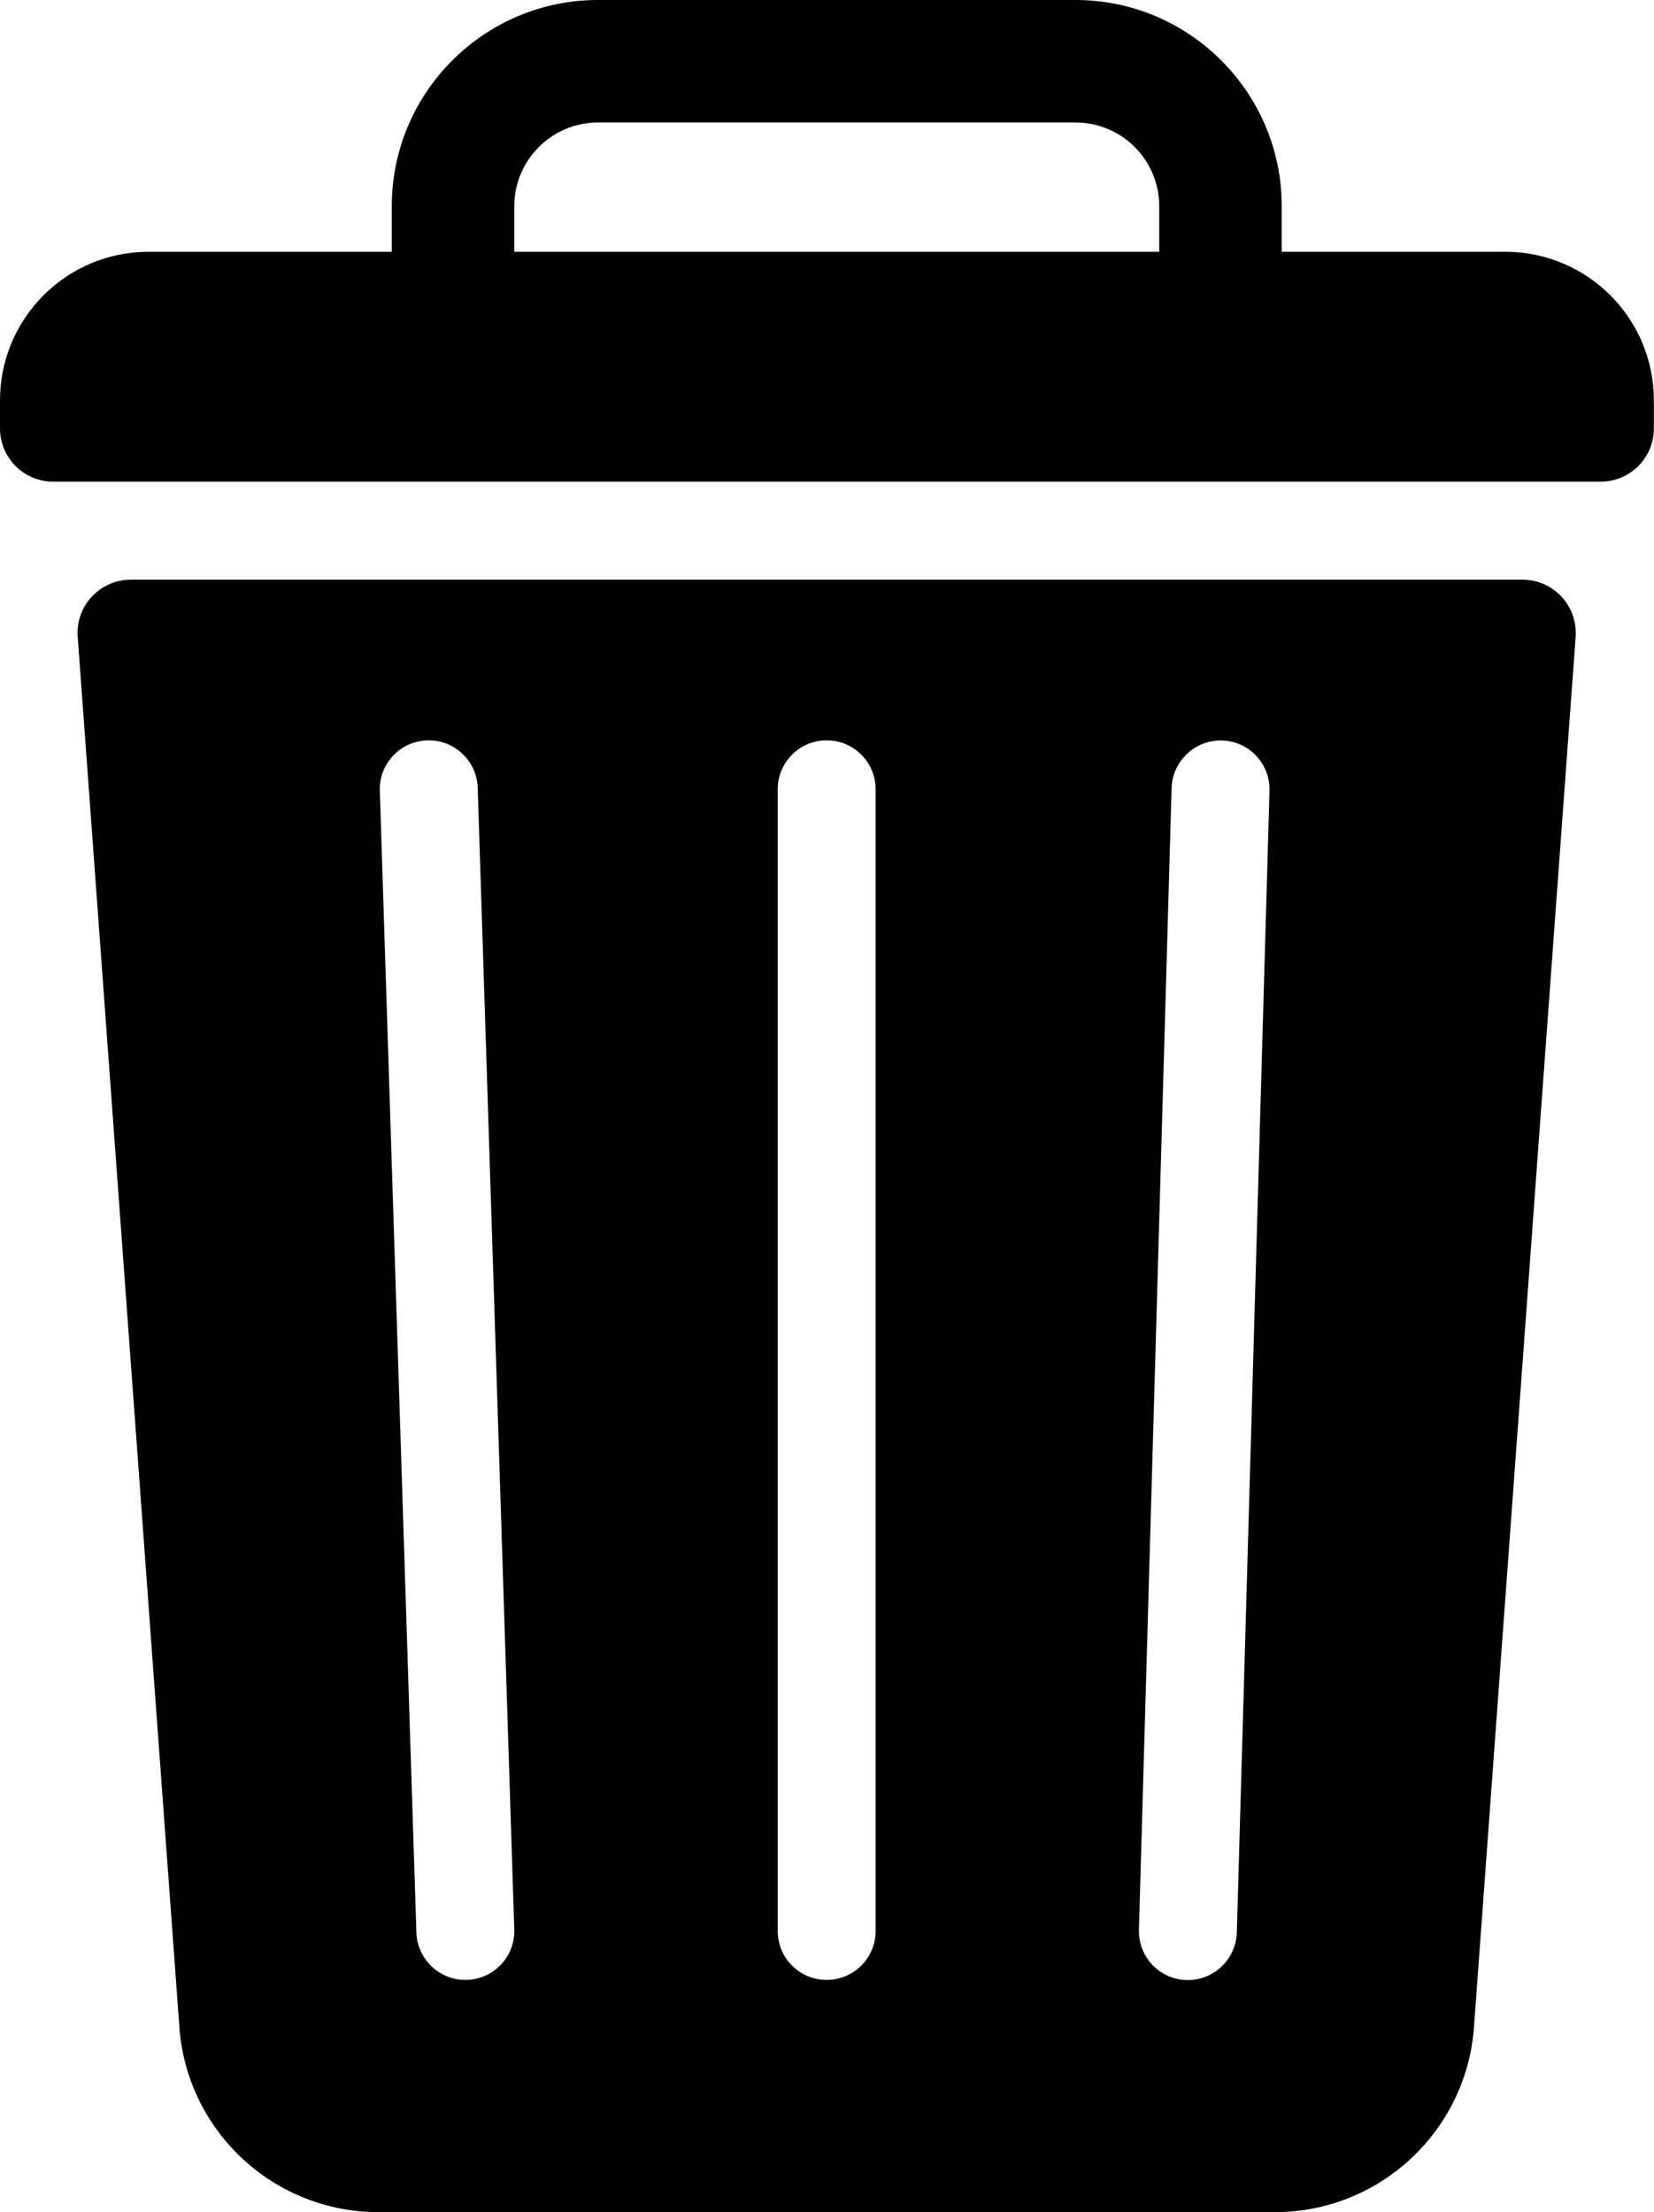 <?xml version="1.0" encoding="UTF-8"?>
<svg id="Layer_2" data-name="Layer 2" xmlns="http://www.w3.org/2000/svg" viewBox="0 0 127.07 169.94">
  <defs>
    <style>
    </style>
  </defs>
  <g id="_ÉåÉCÉÑÅ__1" data-name="ÉåÉCÉÑÅ[_1">
    <g>
      <path class="cls-1" d="m116.95,44.53H10.05c-2.38,0-4.26,2.02-4.08,4.39l7.83,107.05c.71,7.91,7.34,13.96,15.28,13.96h68.86c7.94,0,14.57-6.06,15.28-13.96l7.83-107.05c.17-2.37-1.7-4.39-4.08-4.39Zm-81.08,107.56s-.08,0-.12,0c-2.02,0-3.69-1.61-3.76-3.64l-2.81-87.7c-.07-2.08,1.56-3.81,3.64-3.88,2.05-.07,3.82,1.56,3.88,3.64l2.81,87.7c.07,2.08-1.56,3.81-3.64,3.88Zm31.4-3.76c0,2.08-1.68,3.76-3.76,3.76s-3.76-1.68-3.76-3.76V60.63c0-2.08,1.68-3.76,3.76-3.76s3.76,1.68,3.76,3.76v87.7Zm27.75.11c-.06,2.04-1.73,3.66-3.76,3.66-.04,0-.07,0-.11,0-2.08-.06-3.71-1.79-3.65-3.87l2.51-87.7c.06-2.08,1.83-3.71,3.87-3.65,2.08.06,3.71,1.79,3.65,3.87l-2.51,87.7Z"/>
      <path class="cls-1" d="m115.65,19.34h-17.18v-3.5c0-8.73-7.1-15.84-15.84-15.84h-36.69c-8.73,0-15.84,7.1-15.84,15.84v3.5H11.42c-6.31,0-11.42,5.11-11.42,11.42v2.15c0,2.26,1.83,4.09,4.09,4.09h118.88c2.26,0,4.09-1.83,4.09-4.09v-2.15c0-6.31-5.11-11.42-11.42-11.42Zm-26.59,0h-49.55v-3.5c0-3.54,2.88-6.43,6.43-6.43h36.69c3.55,0,6.43,2.88,6.43,6.43v3.5Z"/>
    </g>
  </g>
</svg>